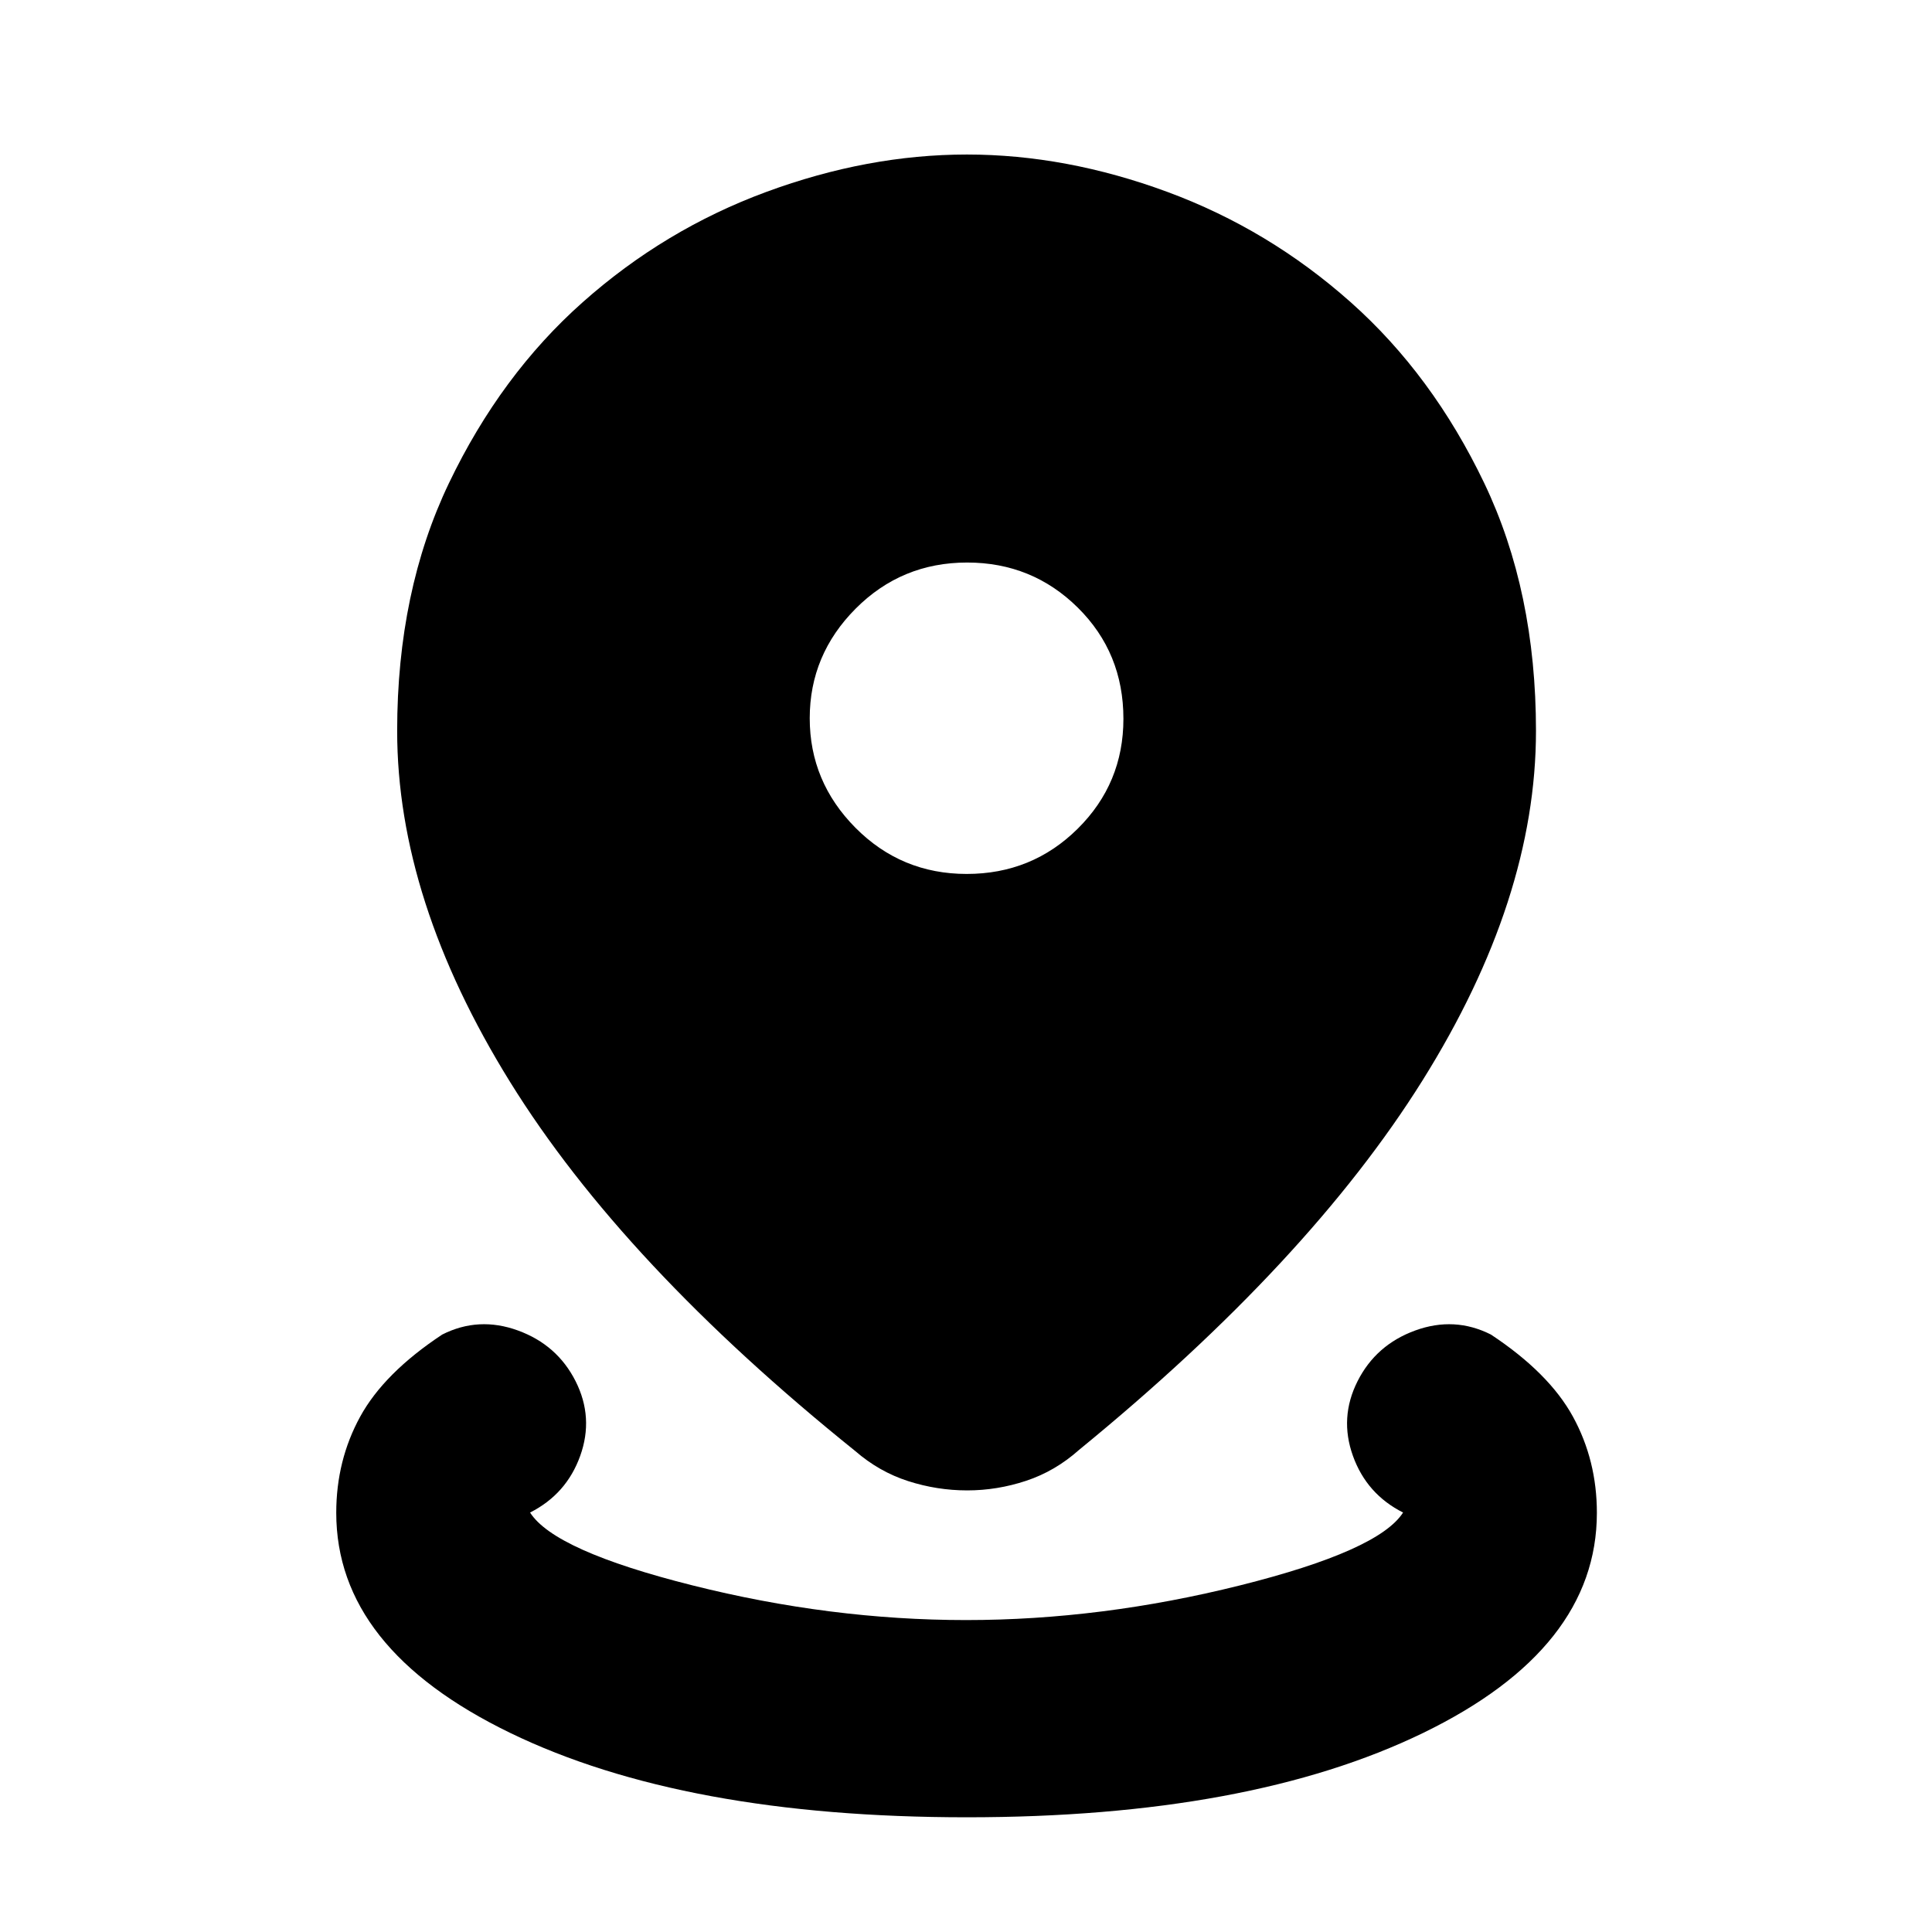 <svg xmlns="http://www.w3.org/2000/svg" height="20" viewBox="0 -960 960 960" width="20"><path d="M480.4-57q-140.38 0-226.85-41.91-86.47-41.92-86.47-109.39 0-26.05 11.89-47.77 11.9-21.71 40.77-40.8 18.08-9.13 37.61-2.02 19.52 7.11 28.65 25.19 9.13 18.09 2.3 37.11-6.82 19.02-24.91 28.16l-.5.5.5-.5q12.05 18.97 80.7 36.2Q412.74-155 480-155q67.26 0 136.16-17.23 68.9-17.23 81.02-36.2l.5.5-.5-.5q-18.09-9.14-24.92-28.16-6.82-19.02 2.31-37.11 9.13-18.08 28.65-25.19 19.52-7.11 37.61 2.02 28.87 19.09 40.76 40.8 11.89 21.72 11.89 47.77 0 67.47-86.35 109.39Q620.78-57 480.4-57Zm.17-162.43q-14.96 0-29.35-4.63-14.39-4.64-26.22-14.9-115.39-92.82-171.52-183.38-56.13-90.55-56.13-174.49 0-69.39 25.74-123.12 25.75-53.74 66.49-89.91 40.74-36.18 91.17-54.77 50.42-18.59 99.71-18.59 49.28 0 99.63 18.59 50.35 18.59 91.03 54.77 40.68 36.17 66.39 89.91 25.71 53.73 25.71 123.12 0 83.57-56.41 173.74-56.42 90.18-170.68 183.57-11.83 10.54-26.22 15.31-14.39 4.78-29.34 4.78Zm-.22-306.31q32.48 0 55.17-22.49 22.7-22.5 22.7-54.6 0-32.82-22.66-55.24-22.66-22.41-54.99-22.41-32.57 0-55.4 22.91-22.82 22.92-22.82 54.46t22.76 54.46q22.76 22.91 55.24 22.91Z"/></svg>